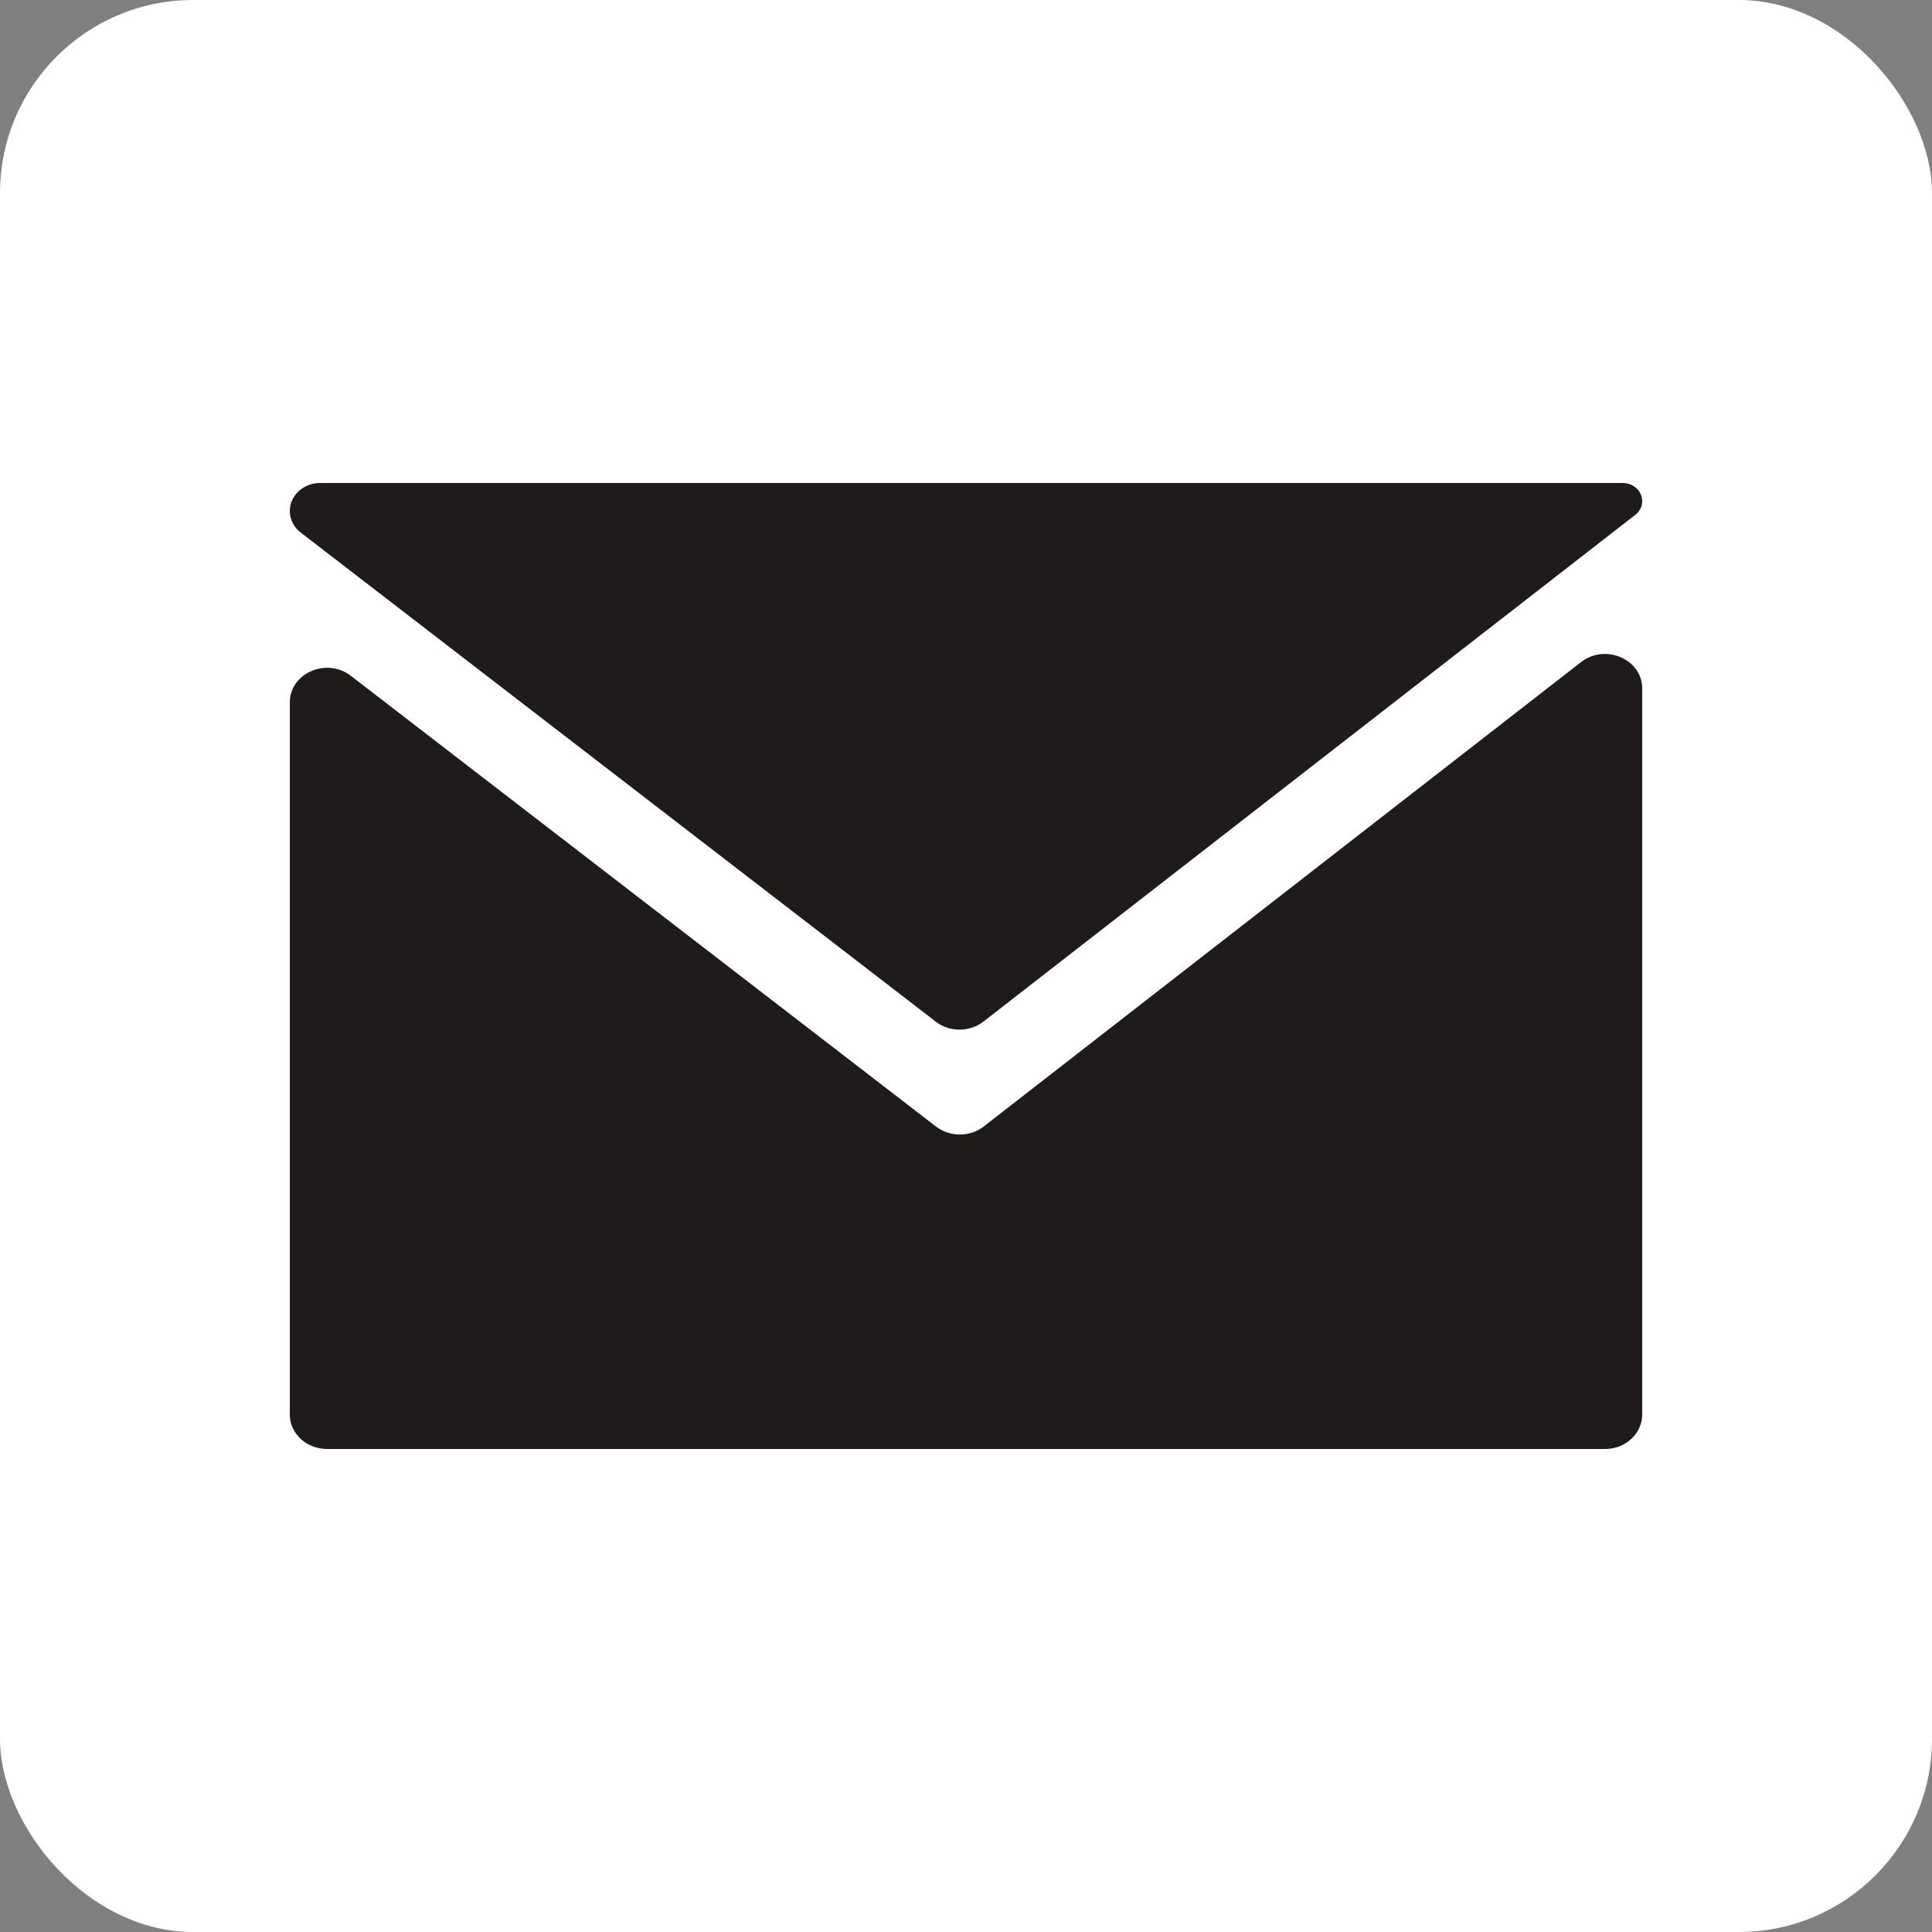 <svg width="20" height="20" viewBox="0 0 20 20" fill="none" xmlns="http://www.w3.org/2000/svg">
<rect x="0" y="0" width="20" height="20" fill="#808080" stroke="none"/>
<rect width="20" height="20" rx="2" fill="white"/>
<path fill-rule="evenodd" clip-rule="evenodd" d="M16.928 5.33C16.974 5.295 17 5.242 17 5.187C17 5.084 16.91 5 16.798 5H3.313C3.14 5 3 5.13 3 5.29C3 5.377 3.041 5.458 3.113 5.513L9.687 10.576C9.83 10.687 10.038 10.686 10.181 10.575L16.928 5.33ZM3.632 6.996C3.381 6.803 3 6.968 3 7.271V14.643C3 14.84 3.173 15 3.385 15H16.615C16.828 15 17 14.84 17 14.643V7.127C17 6.824 16.618 6.659 16.367 6.854L10.225 11.629L10.184 11.661C10.041 11.772 9.833 11.772 9.69 11.662L9.648 11.63L3.632 6.996Z" fill="#1F1B1B"/>
</svg>
